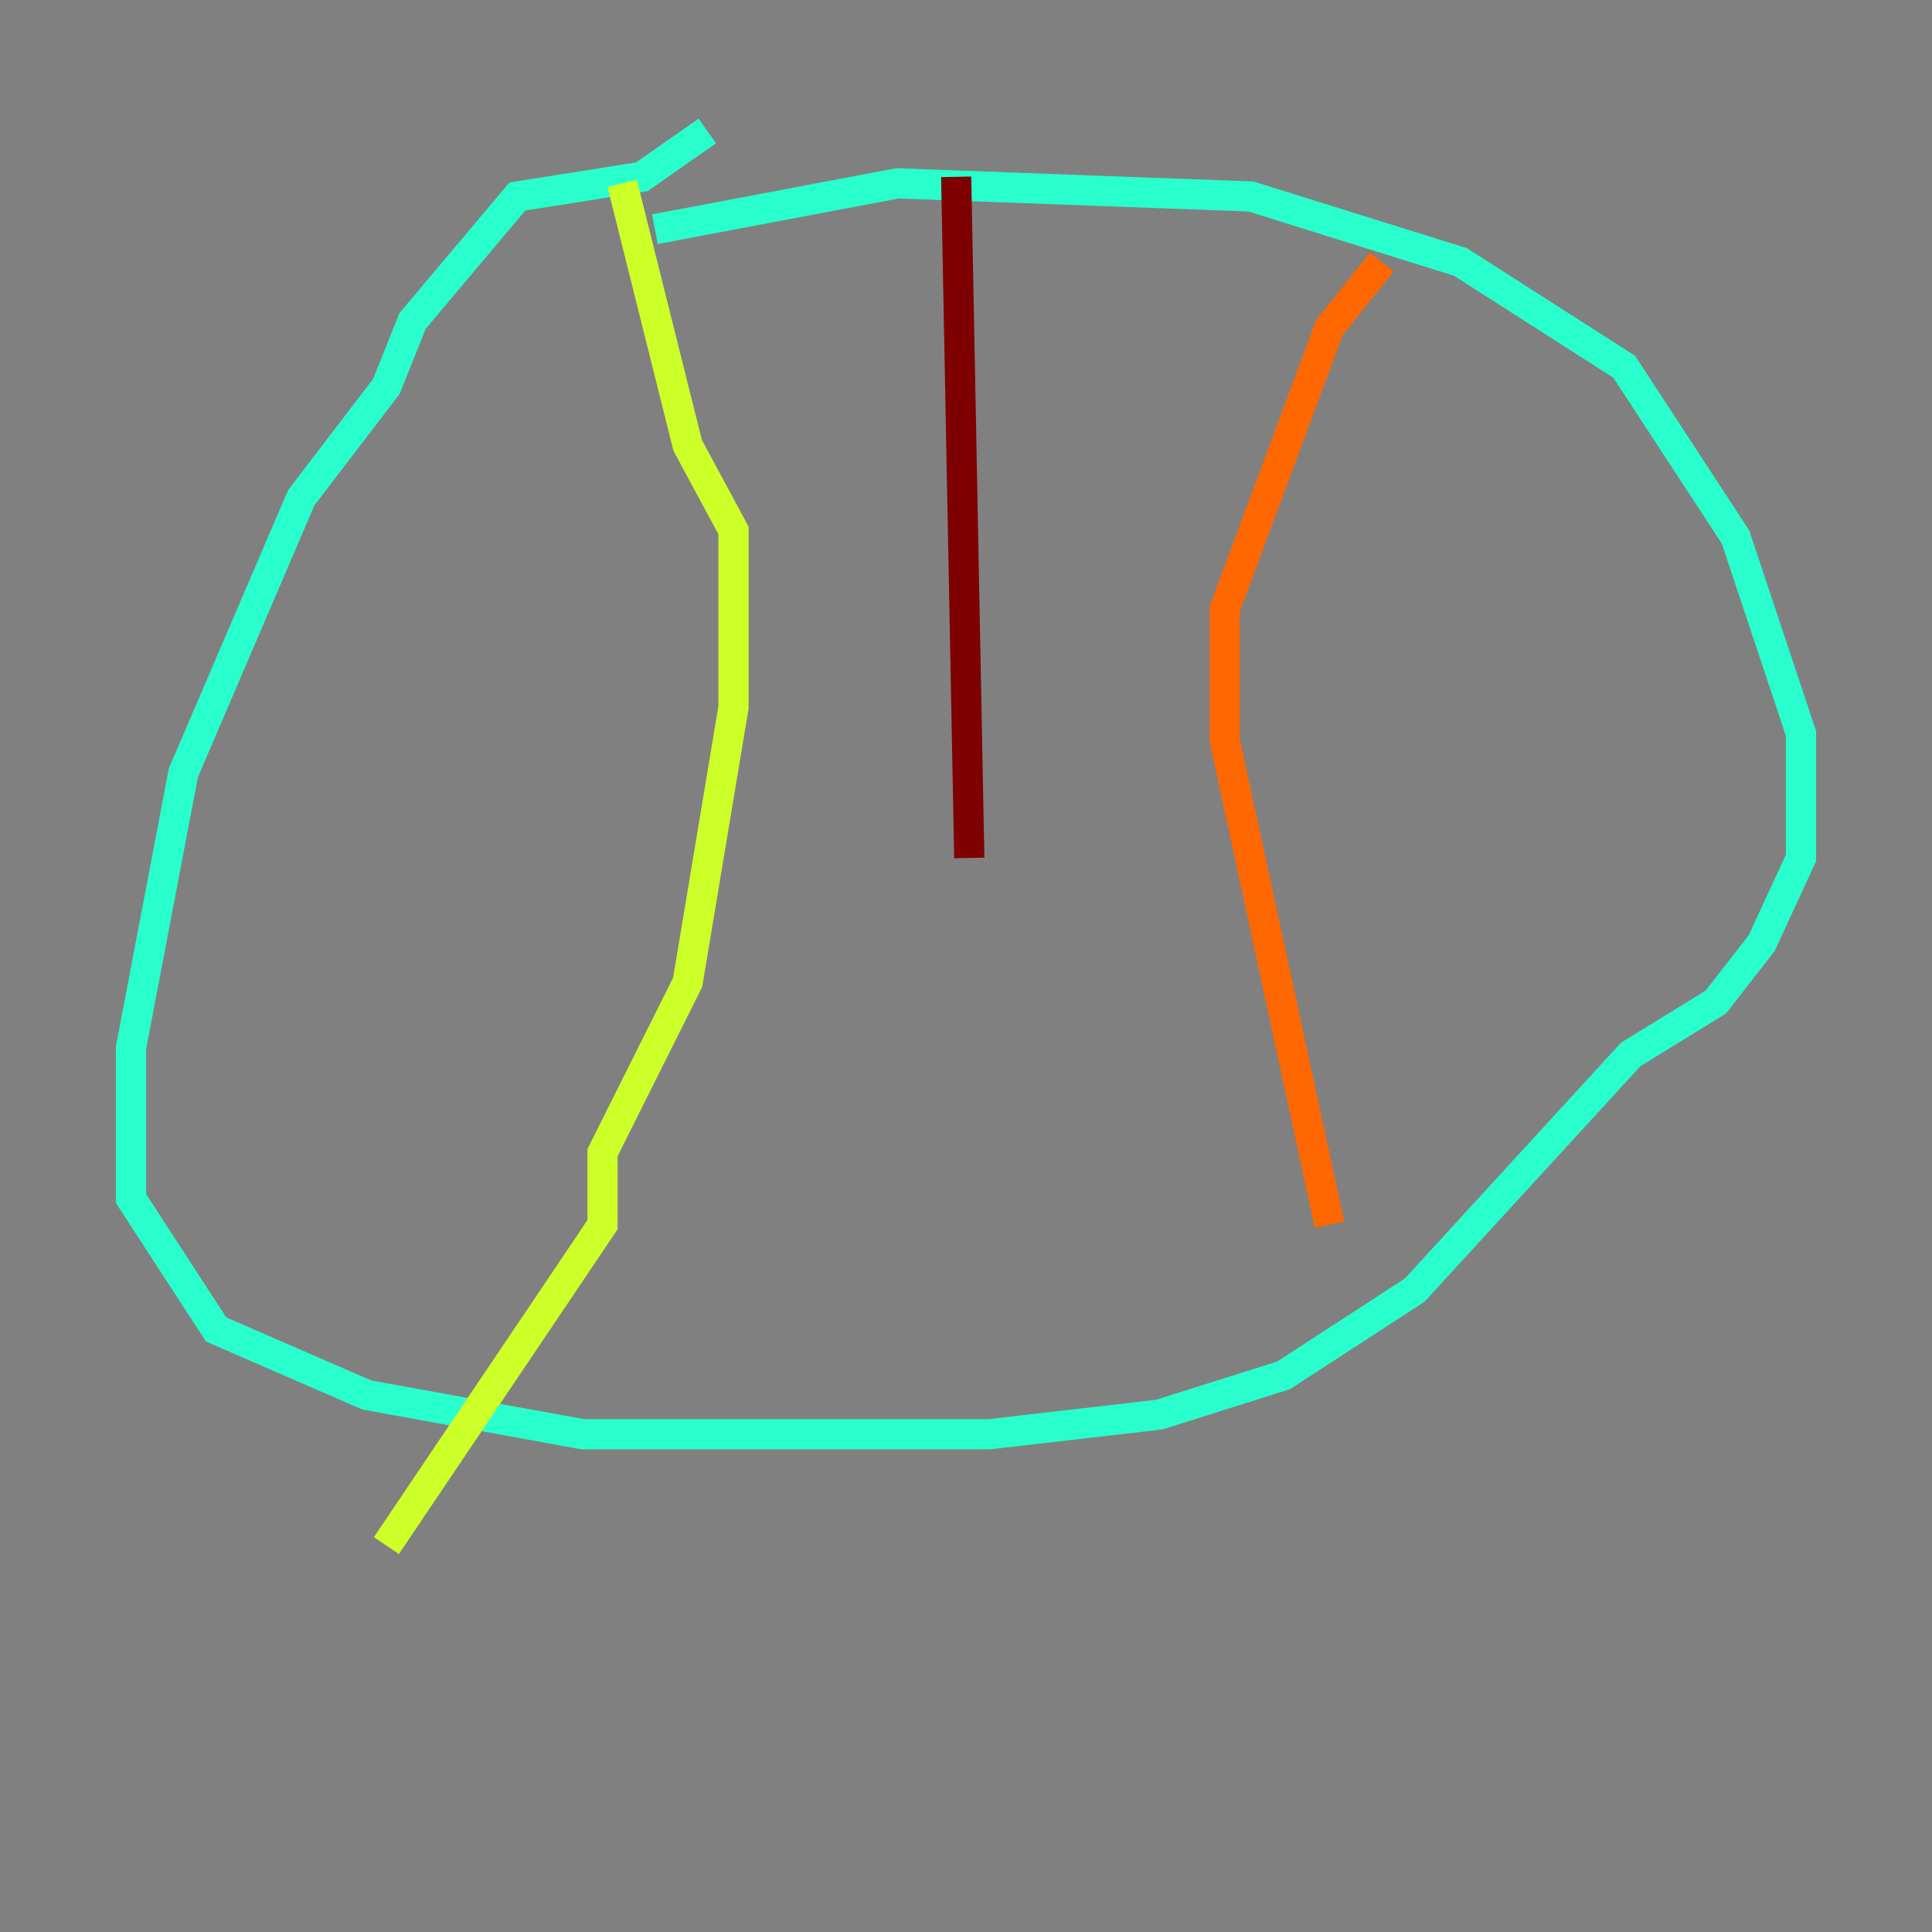 <?xml version="1.0" encoding="utf-8" ?>
<svg baseProfile="tiny" height="128" version="1.2" viewBox="0,0,128,128" width="128" xmlns="http://www.w3.org/2000/svg" xmlns:ev="http://www.w3.org/2001/xml-events" xmlns:xlink="http://www.w3.org/1999/xlink"><rect x="0" y="0" width="128" height="128" fill="#808080" stroke="none"/><defs /><polyline fill="none" points="76.8,42.522 76.8,42.522" stroke="#00007f" stroke-width="2" /><polyline fill="none" points="76.8,42.522 76.8,42.522" stroke="#004cff" stroke-width="2" /><polyline fill="none" points="43.39,15.186 59.444,12.149 82.875,13.017 96.759,17.356 107.607,24.298 114.983,35.58 119.322,48.597 119.322,56.841 116.719,62.481 113.681,66.386 108.041,69.858 93.722,85.478 85.044,91.119 76.8,93.722 65.519,95.024 38.617,95.024 24.298,92.42 14.319,88.081 8.678,79.403 8.678,69.424 12.149,51.2 19.959,32.976 25.6,25.6 27.336,21.261 34.278,13.017 42.522,11.715 46.861,8.678" stroke="#29ffcd" stroke-width="2" /><polyline fill="none" points="41.22,12.149 45.559,29.505 48.597,35.146 48.597,46.861 45.559,65.085 39.919,76.366 39.919,81.139 25.6,102.4" stroke="#cdff29" stroke-width="2" /><polyline fill="none" points="91.552,17.356 88.081,21.695 81.139,40.352 81.139,49.031 88.081,81.139" stroke="#ff6700" stroke-width="2" /><polyline fill="none" points="63.349,11.715 64.217,56.841" stroke="#7f0000" stroke-width="2" /></svg>